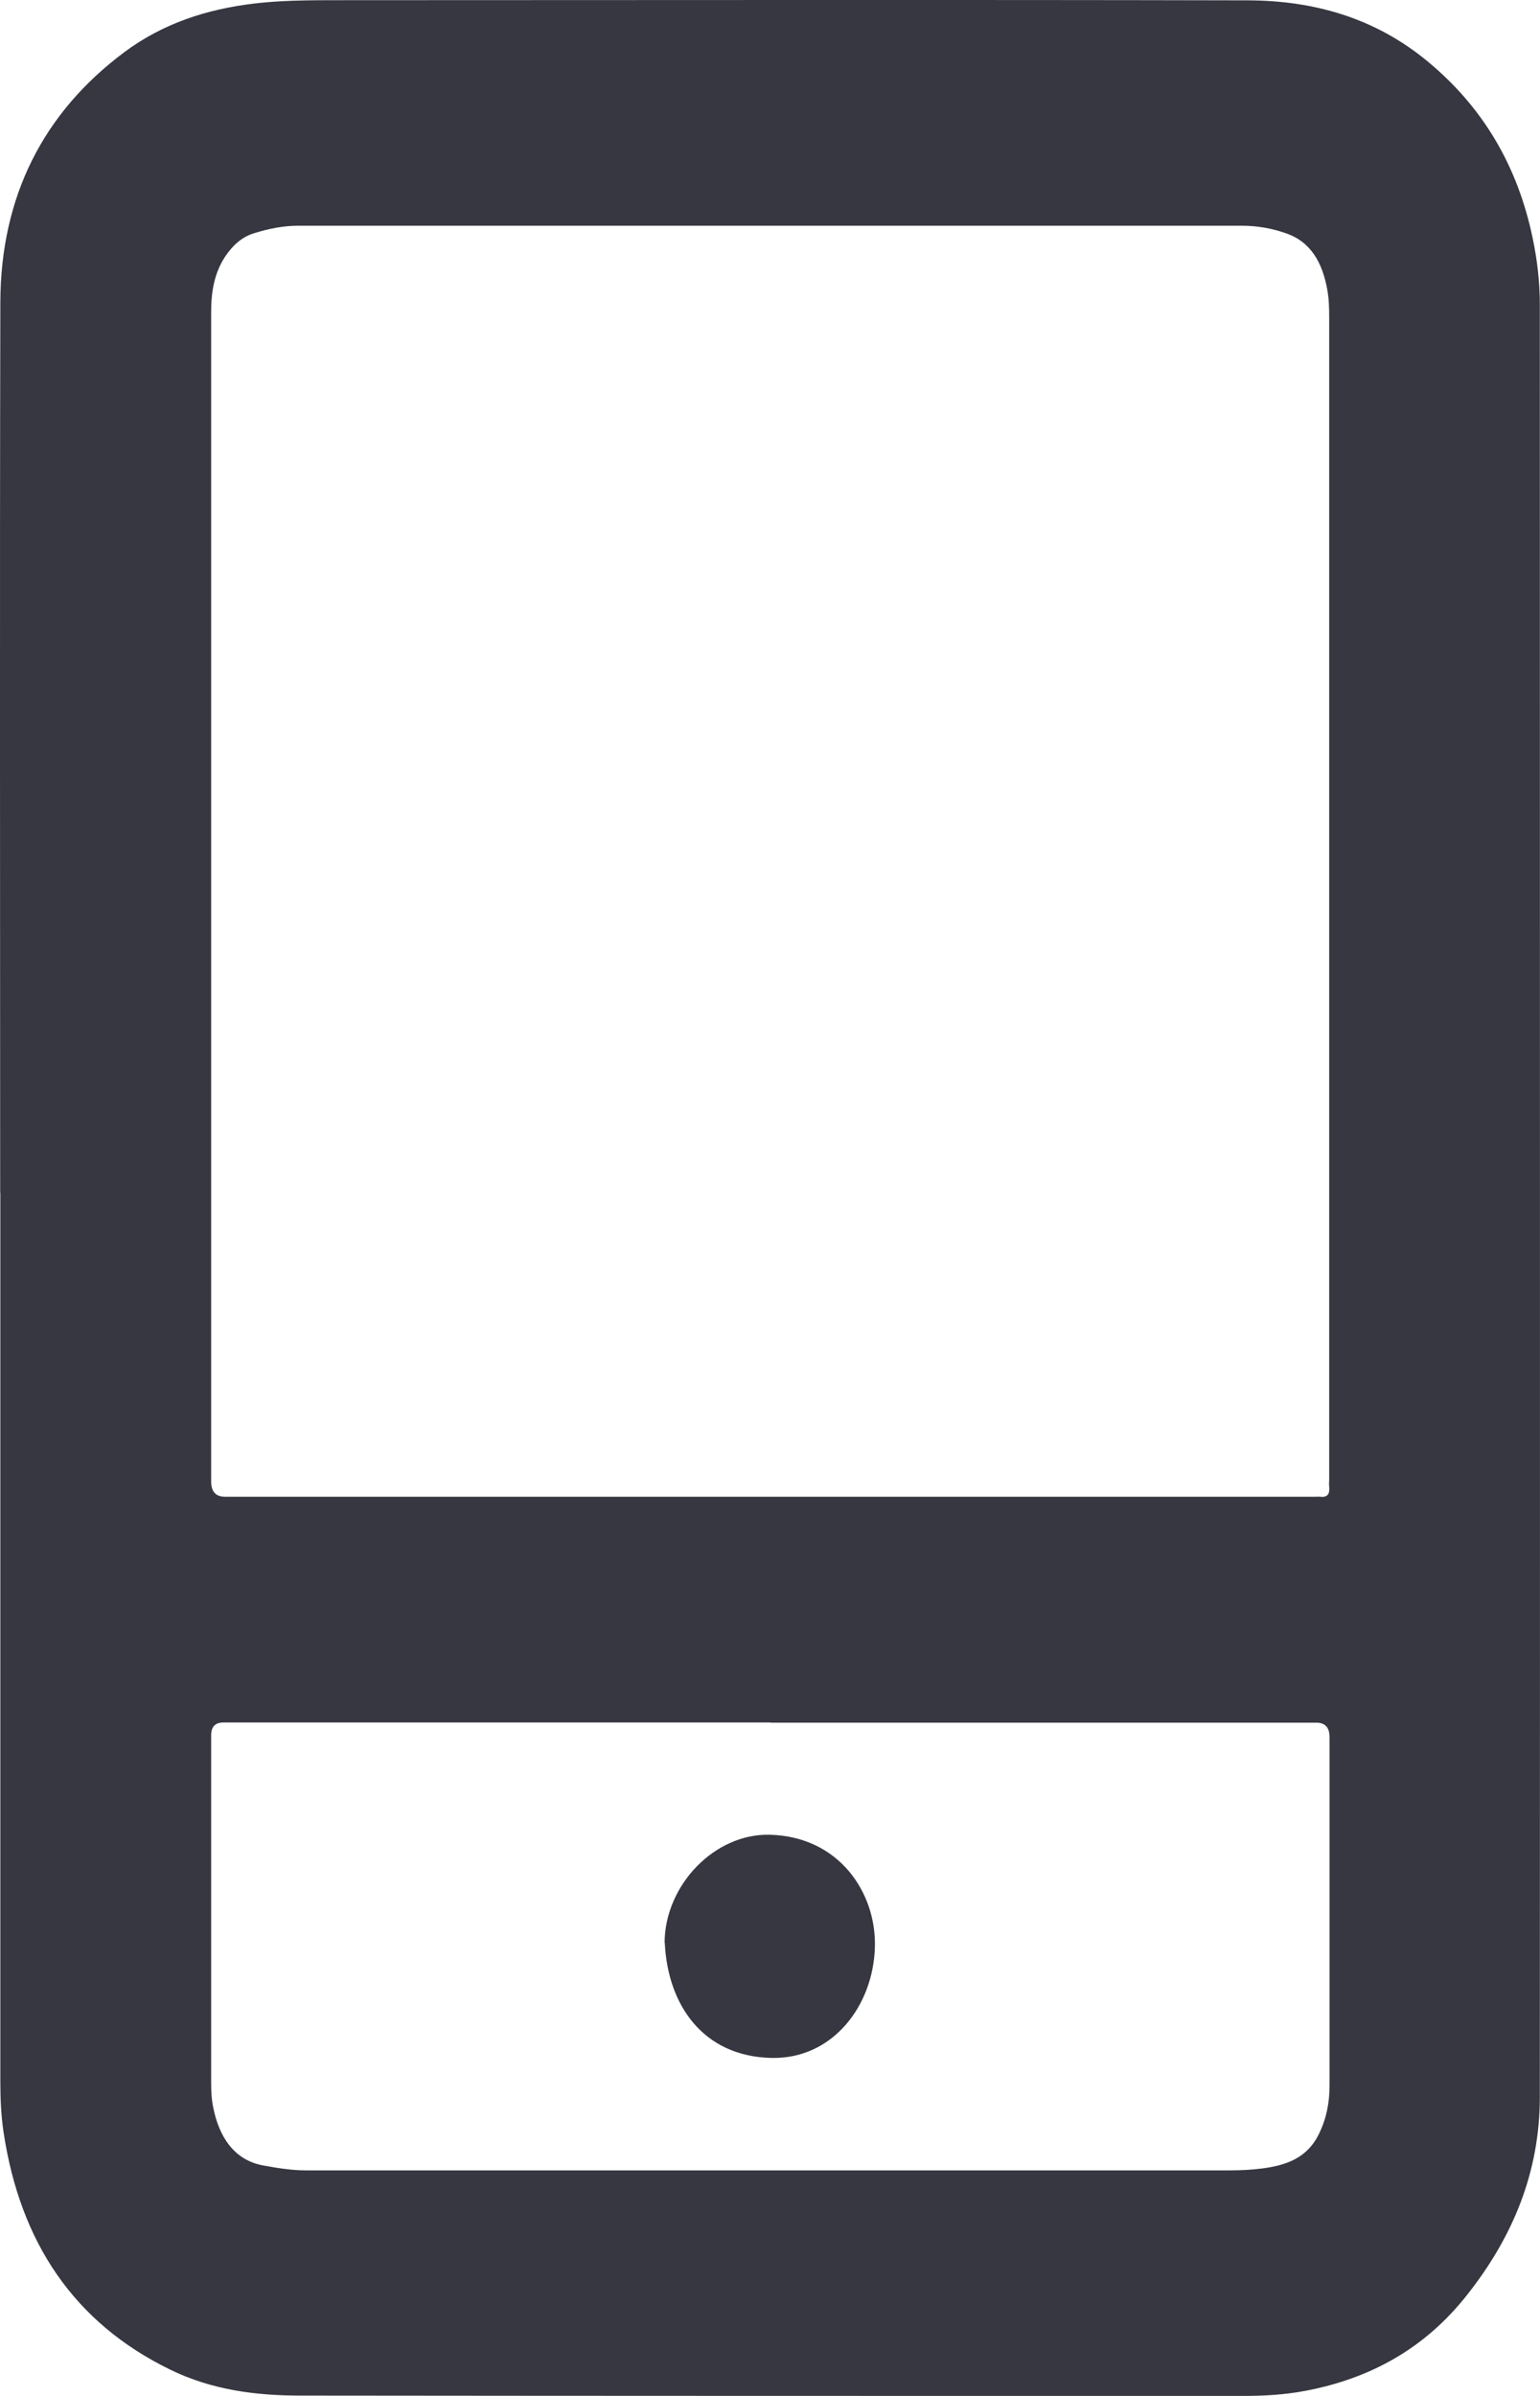 <svg width="9" height="14" viewBox="0 0 9 14" fill="none" xmlns="http://www.w3.org/2000/svg">
<g id="Capa_1" clip-path="url(#clip0_19106_41936)">
<path id="Vector" d="M0.001 6.969C0.001 5.235 -0.002 3.5 0.002 1.766C0.004 1.148 0.253 0.659 0.725 0.306C0.951 0.137 1.208 0.054 1.483 0.021C1.683 -0.003 1.883 0.002 2.085 0.001C3.82 0.001 5.556 -0.002 7.29 0.002C7.675 0.003 8.034 0.102 8.346 0.361C8.666 0.627 8.869 0.968 8.957 1.391C8.984 1.519 8.999 1.649 8.999 1.781C8.999 5.271 9.001 8.762 8.999 12.252C8.999 12.693 8.841 13.071 8.576 13.407C8.326 13.726 8.004 13.899 7.63 13.97C7.51 13.993 7.387 14 7.264 14C5.427 14 3.592 14 1.756 13.998C1.494 13.998 1.237 13.965 0.994 13.846C0.434 13.573 0.118 13.104 0.021 12.46C0.006 12.361 0.002 12.261 0.002 12.161C0.002 10.43 0.002 8.7 0.002 6.969H0.001ZM1.234 5.24C1.234 6.379 1.234 7.517 1.234 8.656C1.234 8.716 1.261 8.746 1.315 8.746C3.439 8.746 5.562 8.746 7.686 8.746C7.696 8.746 7.707 8.745 7.716 8.746C7.758 8.751 7.772 8.73 7.768 8.688C7.766 8.674 7.768 8.659 7.768 8.645C7.768 6.384 7.768 4.123 7.768 1.862C7.768 1.803 7.767 1.745 7.756 1.688C7.728 1.537 7.662 1.413 7.515 1.363C7.433 1.334 7.346 1.319 7.259 1.319C5.42 1.319 3.581 1.319 1.742 1.319C1.653 1.319 1.566 1.337 1.481 1.364C1.41 1.387 1.357 1.437 1.314 1.502C1.251 1.599 1.234 1.709 1.234 1.823C1.234 2.962 1.234 4.101 1.234 5.239L1.234 5.24ZM4.503 10.065C3.437 10.065 2.371 10.065 1.305 10.065C1.258 10.065 1.234 10.09 1.234 10.139C1.234 10.815 1.234 11.491 1.234 12.167C1.234 12.217 1.236 12.266 1.246 12.314C1.279 12.48 1.364 12.623 1.542 12.654C1.624 12.669 1.706 12.682 1.79 12.682C3.589 12.682 5.387 12.682 7.186 12.682C7.249 12.682 7.312 12.679 7.375 12.671C7.513 12.653 7.639 12.613 7.709 12.467C7.752 12.379 7.77 12.286 7.77 12.188C7.77 11.509 7.77 10.829 7.77 10.15C7.77 10.094 7.744 10.066 7.693 10.066C6.63 10.066 5.567 10.066 4.504 10.066L4.503 10.065Z" fill="#363740"/>
<path id="Vector_2" d="M3.884 11.352C3.885 11.017 4.176 10.711 4.501 10.721C4.903 10.732 5.122 11.059 5.113 11.377C5.104 11.719 4.867 12.033 4.508 12.025C4.109 12.016 3.902 11.716 3.885 11.352H3.884Z" fill="#363740"/>
</g>
<defs>
<clipPath id="clip0_19106_41936">
<rect width="9" height="14" fill="white"/>
</clipPath>
</defs>
</svg>
